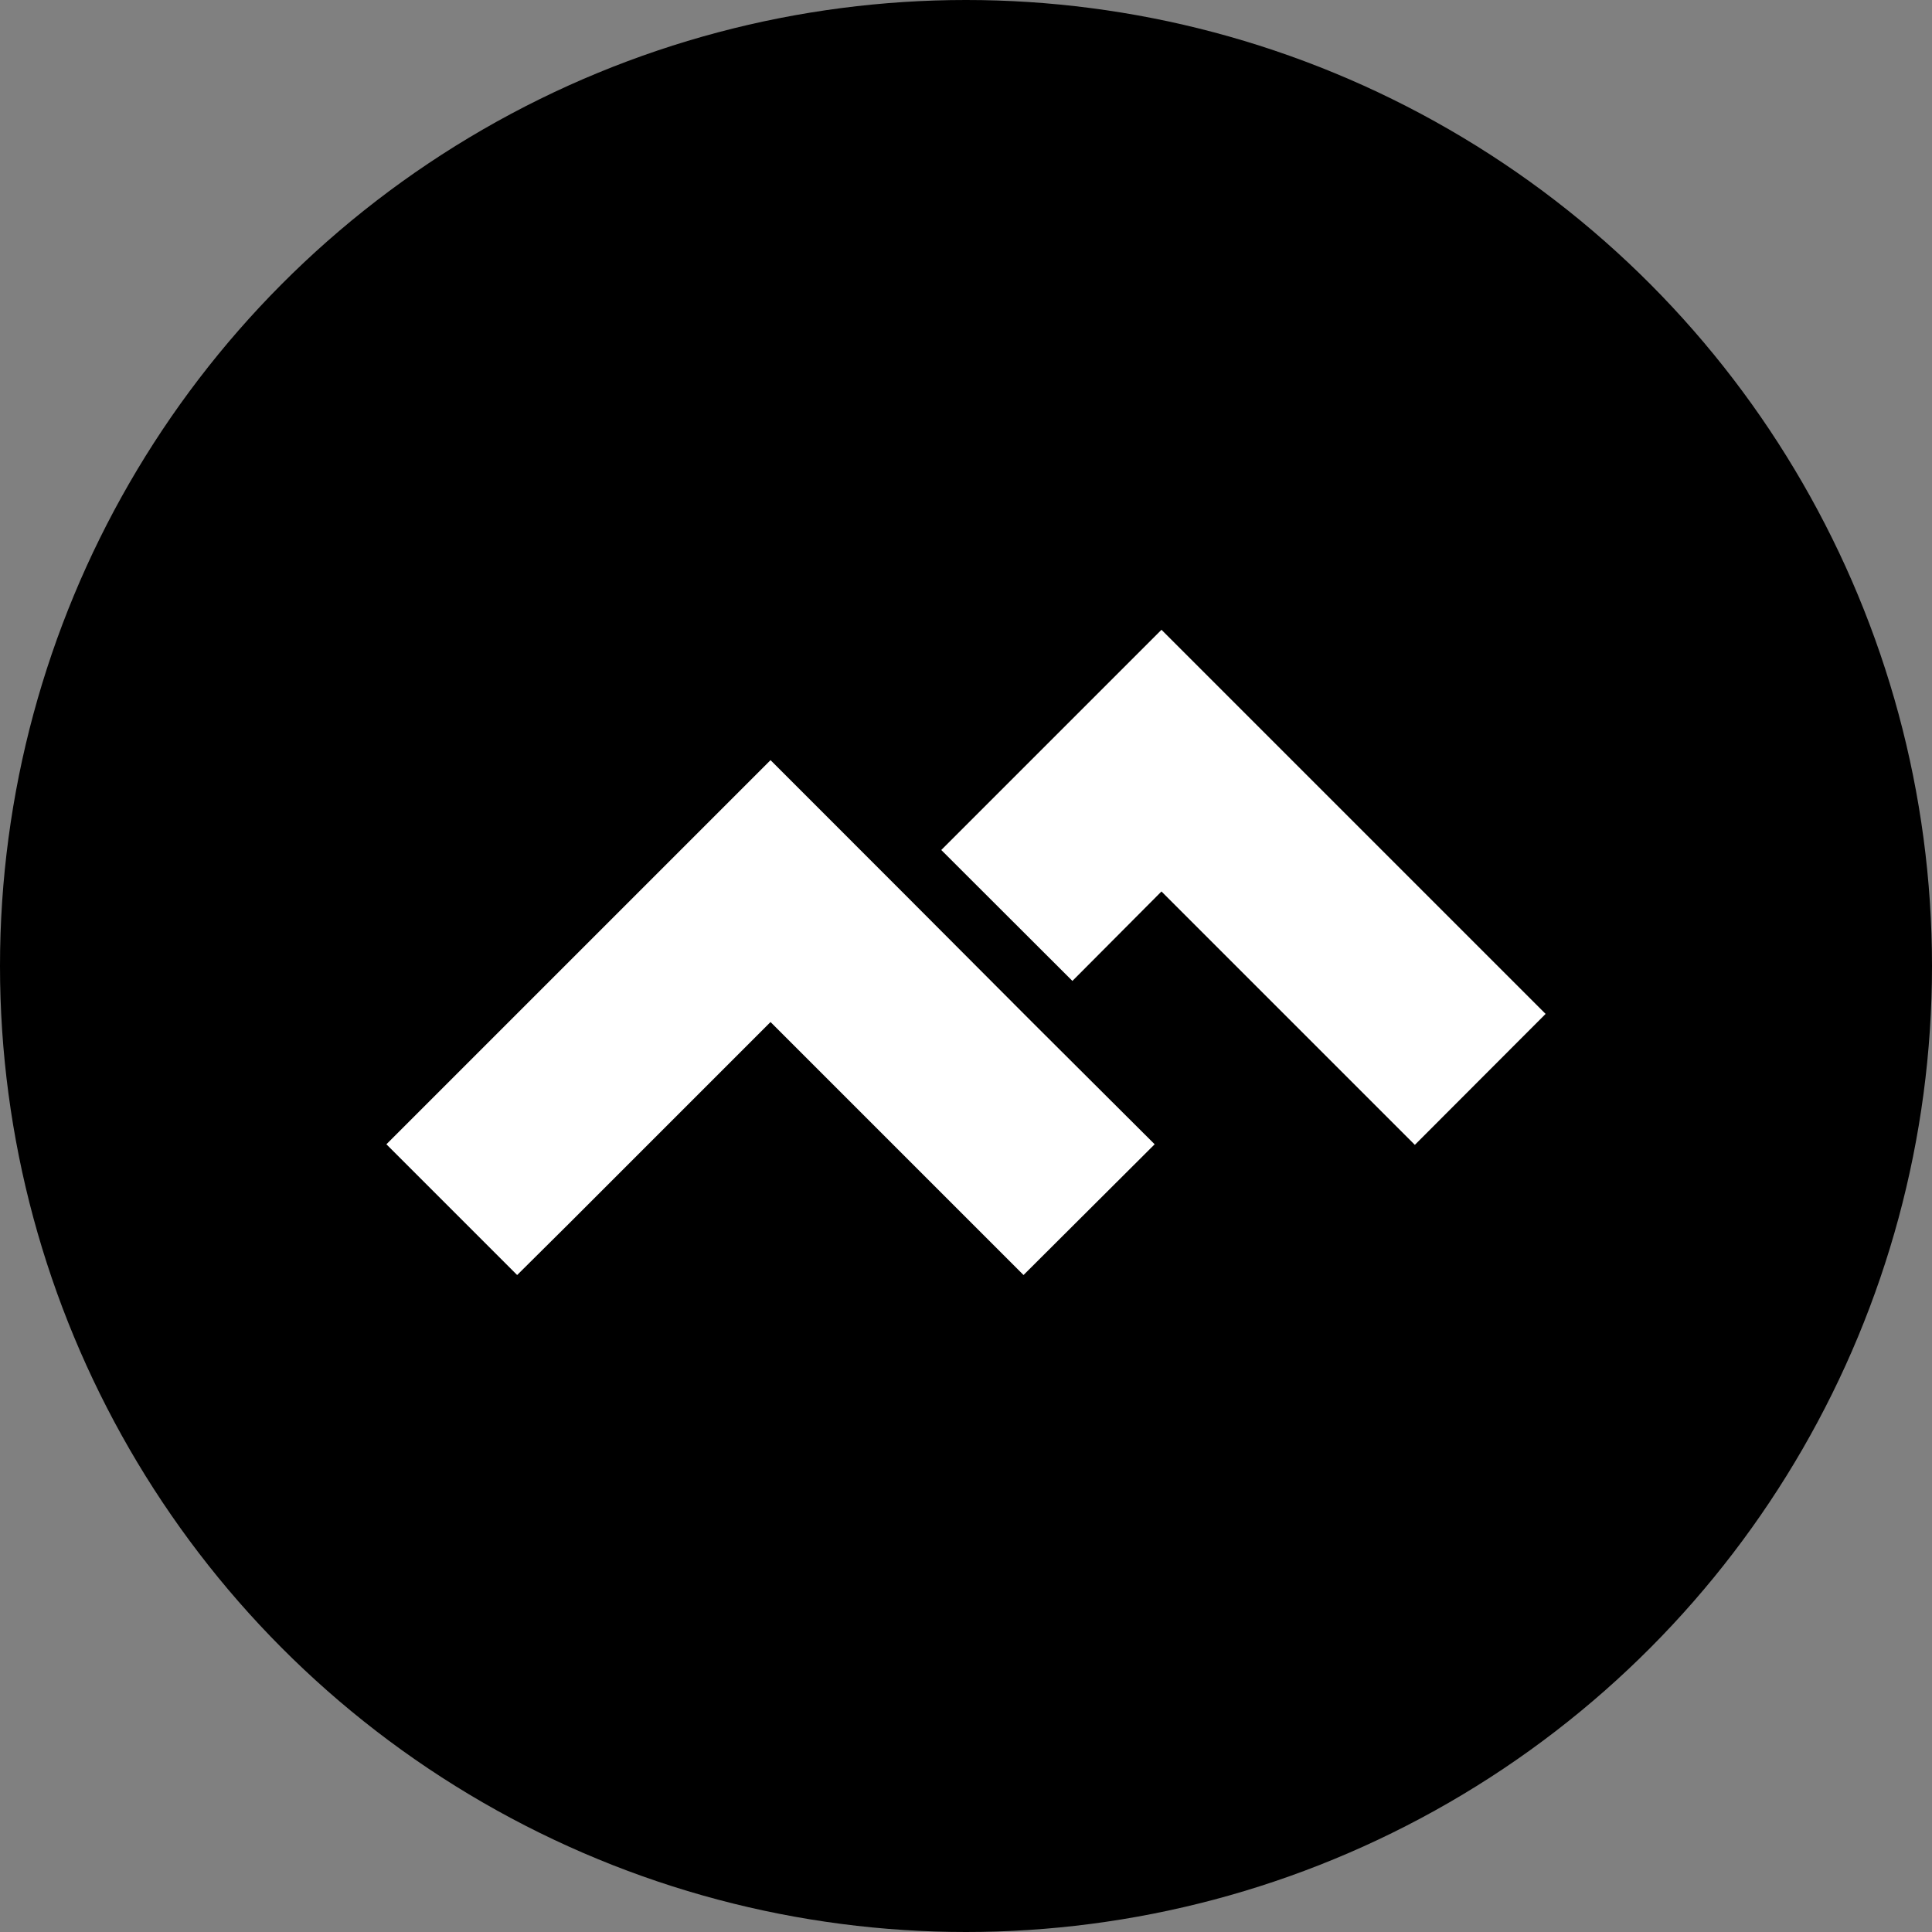 <?xml version="1.0" encoding="utf-8"?>
<svg role="img" xmlns="http://www.w3.org/2000/svg" viewBox="0 0 24 24">
	<rect x="0" y="0" width="24" height="24" fill="#808080" stroke="none"/>
	<title>Code Climate icon</title>
	<circle cx="12" cy="12" r="12" fill="#000000"></circle>
	<path d="M 16.047 5.039 L 24 12.992 L 21.293 15.703 L 16.047 10.457 L 14.203 12.309 L 11.488 9.598 Z M 10.652 10.438 L 13.359 13.152 L 15.906 15.691 L 13.191 18.398 L 7.953 13.16 L 3.777 17.336 L 2.707 18.398 L 0 15.691 L 7.953 7.738 Z M 10.652 10.438" transform="translate(4.8, 4.8) scale(0.6)" fill="white"></path>
</svg>